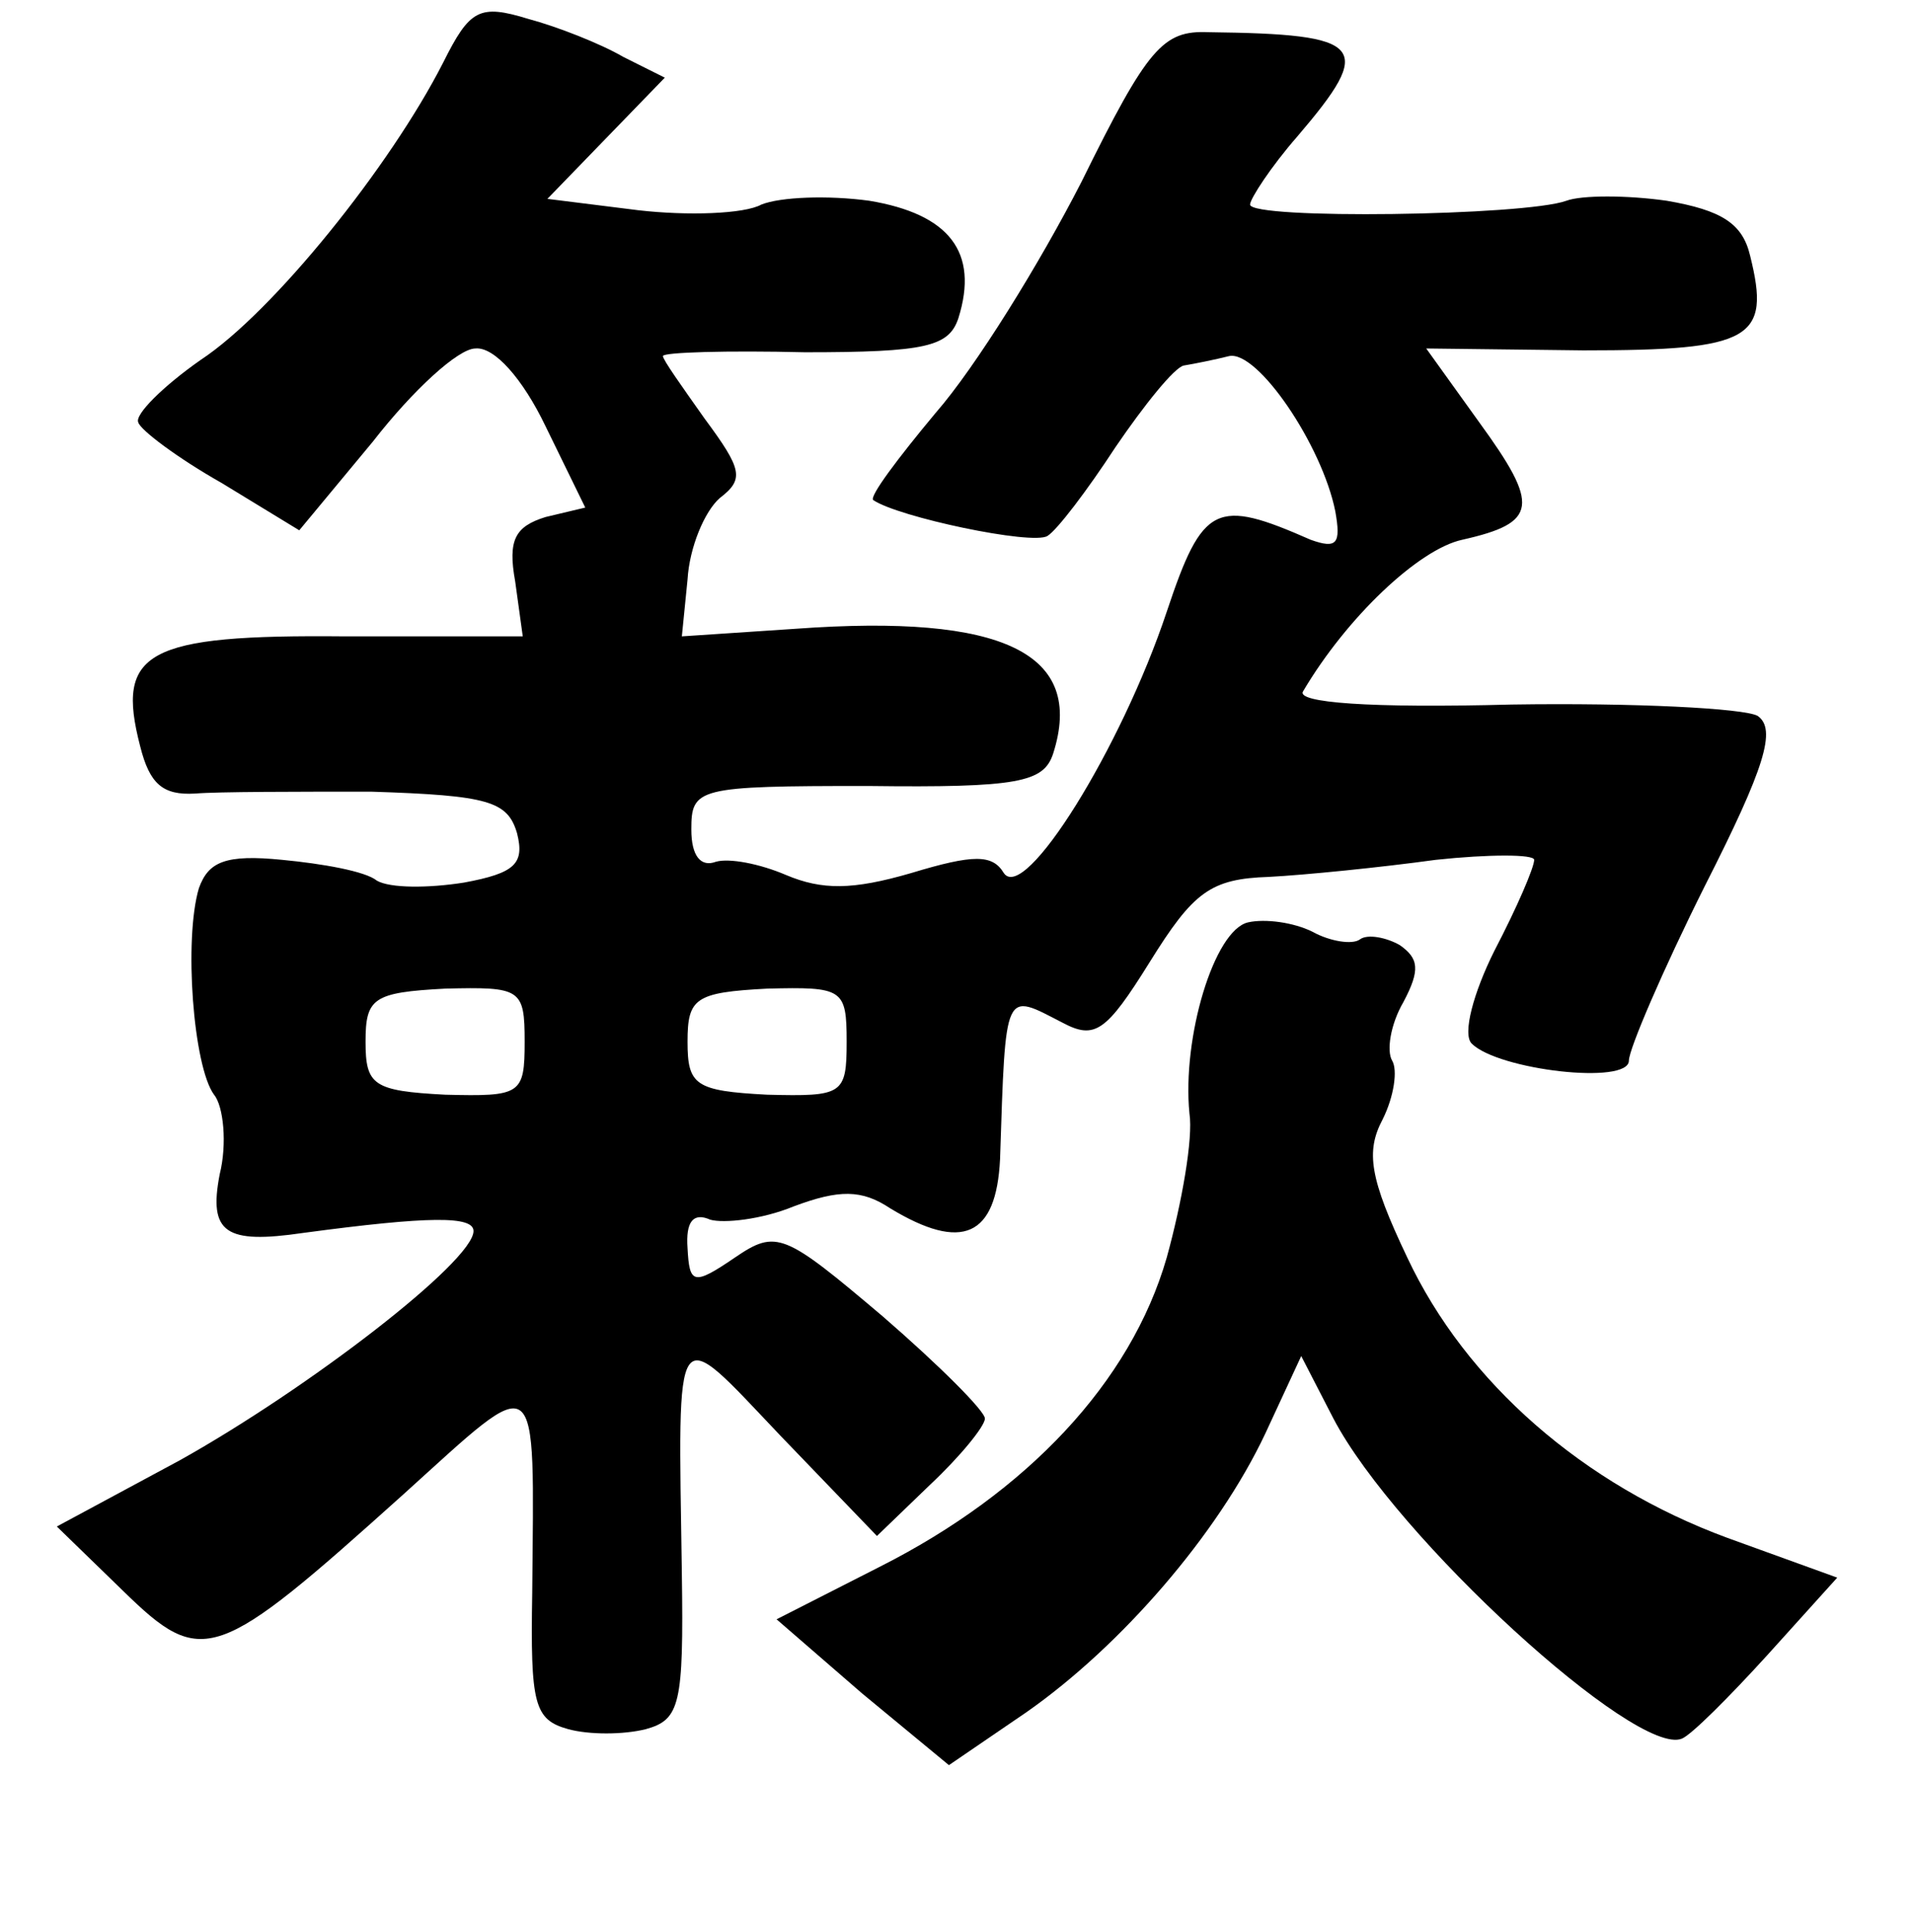 <?xml version="1.0" standalone="no"?>
<!DOCTYPE svg PUBLIC "-//W3C//DTD SVG 20010904//EN"
 "http://www.w3.org/TR/2001/REC-SVG-20010904/DTD/svg10.dtd">
<svg version="1.0" xmlns="http://www.w3.org/2000/svg"
 width="101pt" height="102pt" viewBox="0 0 101 102"
 preserveAspectRatio="xMidYMid meet">
<g transform="translate(0,102) scale(0.1,-0.1)"
fill="#000000" stroke="none">
<path d="M234 987 c-28 -55 -90 -132 -128 -157 -20 -14 -35 -29 -33 -33 1 -4
21 -19 44 -32 l41 -25 39 47 c21 27 45 49 54 49 10 1 25 -16 37 -41 l21 -43
-21 -5 c-16 -5 -20 -12 -16 -34 l4 -29 -94 0 c-105 1 -121 -8 -108 -58 5 -20
12 -26 29 -25 12 1 54 1 93 1 62 -2 72 -5 77 -22 4 -16 -1 -21 -28 -26 -19 -3
-39 -3 -46 1 -6 5 -29 9 -50 11 -30 3 -39 -1 -44 -15 -8 -27 -3 -94 8 -109 5
-6 7 -26 3 -42 -6 -31 3 -37 44 -31 67 9 90 9 90 1 0 -16 -87 -83 -155 -121
l-65 -35 35 -34 c42 -41 49 -38 148 51 73 66 69 69 68 -52 -1 -59 1 -67 19
-72 11 -3 29 -3 41 0 18 5 20 13 19 82 -2 137 -5 133 52 73 l51 -53 28 27 c16
15 29 31 29 35 0 4 -24 28 -54 54 -52 44 -56 46 -78 31 -22 -15 -24 -14 -25 5
-1 14 3 19 12 15 7 -2 27 0 44 7 24 9 36 9 51 -1 38 -23 56 -15 58 26 3 91 2
88 33 72 17 -9 23 -5 46 32 23 37 32 44 63 45 19 1 59 5 88 9 28 3 52 3 52 0
0 -4 -9 -25 -21 -48 -11 -22 -17 -44 -12 -49 14 -14 83 -22 83 -9 0 6 18 48
40 92 32 63 38 83 28 90 -7 4 -65 7 -130 6 -75 -2 -114 1 -110 7 23 39 61 75
84 80 40 9 41 18 9 62 l-28 39 83 -1 c89 0 99 6 88 50 -4 17 -15 24 -44 29
-21 3 -45 3 -53 0 -22 -8 -167 -10 -167 -2 0 3 11 20 25 36 41 48 36 54 -47
55 -24 1 -32 -8 -67 -79 -22 -43 -56 -98 -77 -122 -20 -24 -35 -44 -33 -46 13
-9 84 -24 92 -19 5 3 21 24 36 47 15 22 31 42 36 43 6 1 16 3 24 5 15 3 49
-47 56 -82 3 -17 1 -20 -13 -15 -50 22 -57 19 -76 -38 -24 -72 -75 -154 -86
-138 -6 10 -16 10 -49 0 -31 -9 -47 -9 -66 -1 -14 6 -30 9 -37 7 -8 -3 -13 3
-13 17 0 22 3 23 93 23 80 -1 93 2 98 17 17 53 -26 74 -136 66 l-60 -4 3 30
c1 17 9 36 17 43 13 10 12 15 -8 42 -12 17 -22 31 -22 33 0 2 34 3 75 2 64 0
76 3 81 18 11 35 -5 55 -47 62 -22 3 -47 2 -57 -2 -9 -5 -39 -6 -65 -3 l-48 6
31 32 31 32 -22 11 c-12 7 -35 16 -50 20 -26 8 -31 5 -45 -23z m43 -517 c0
-28 -2 -29 -42 -28 -38 2 -42 5 -42 28 0 23 4 26 42 28 40 1 42 0 42 -28z
m170 0 c0 -28 -2 -29 -42 -28 -38 2 -42 5 -42 28 0 23 4 26 42 28 40 1 42 0
42 -28z"/>
<path d="M659 533 c-18 -4 -35 -61 -31 -101 2 -13 -4 -47 -12 -76 -19 -66 -74
-124 -151 -163 l-55 -28 45 -39 46 -38 41 28 c50 35 101 94 126 147 l19 41 17
-33 c33 -63 160 -179 184 -169 5 2 25 22 45 44 l37 41 -58 21 c-76 28 -138 82
-169 148 -20 42 -22 56 -13 73 6 12 8 26 5 31 -3 5 -1 19 6 31 9 17 8 23 -2
30 -7 4 -17 6 -21 3 -4 -3 -16 -1 -25 4 -10 5 -25 7 -34 5z"/>
</g>
</svg>
